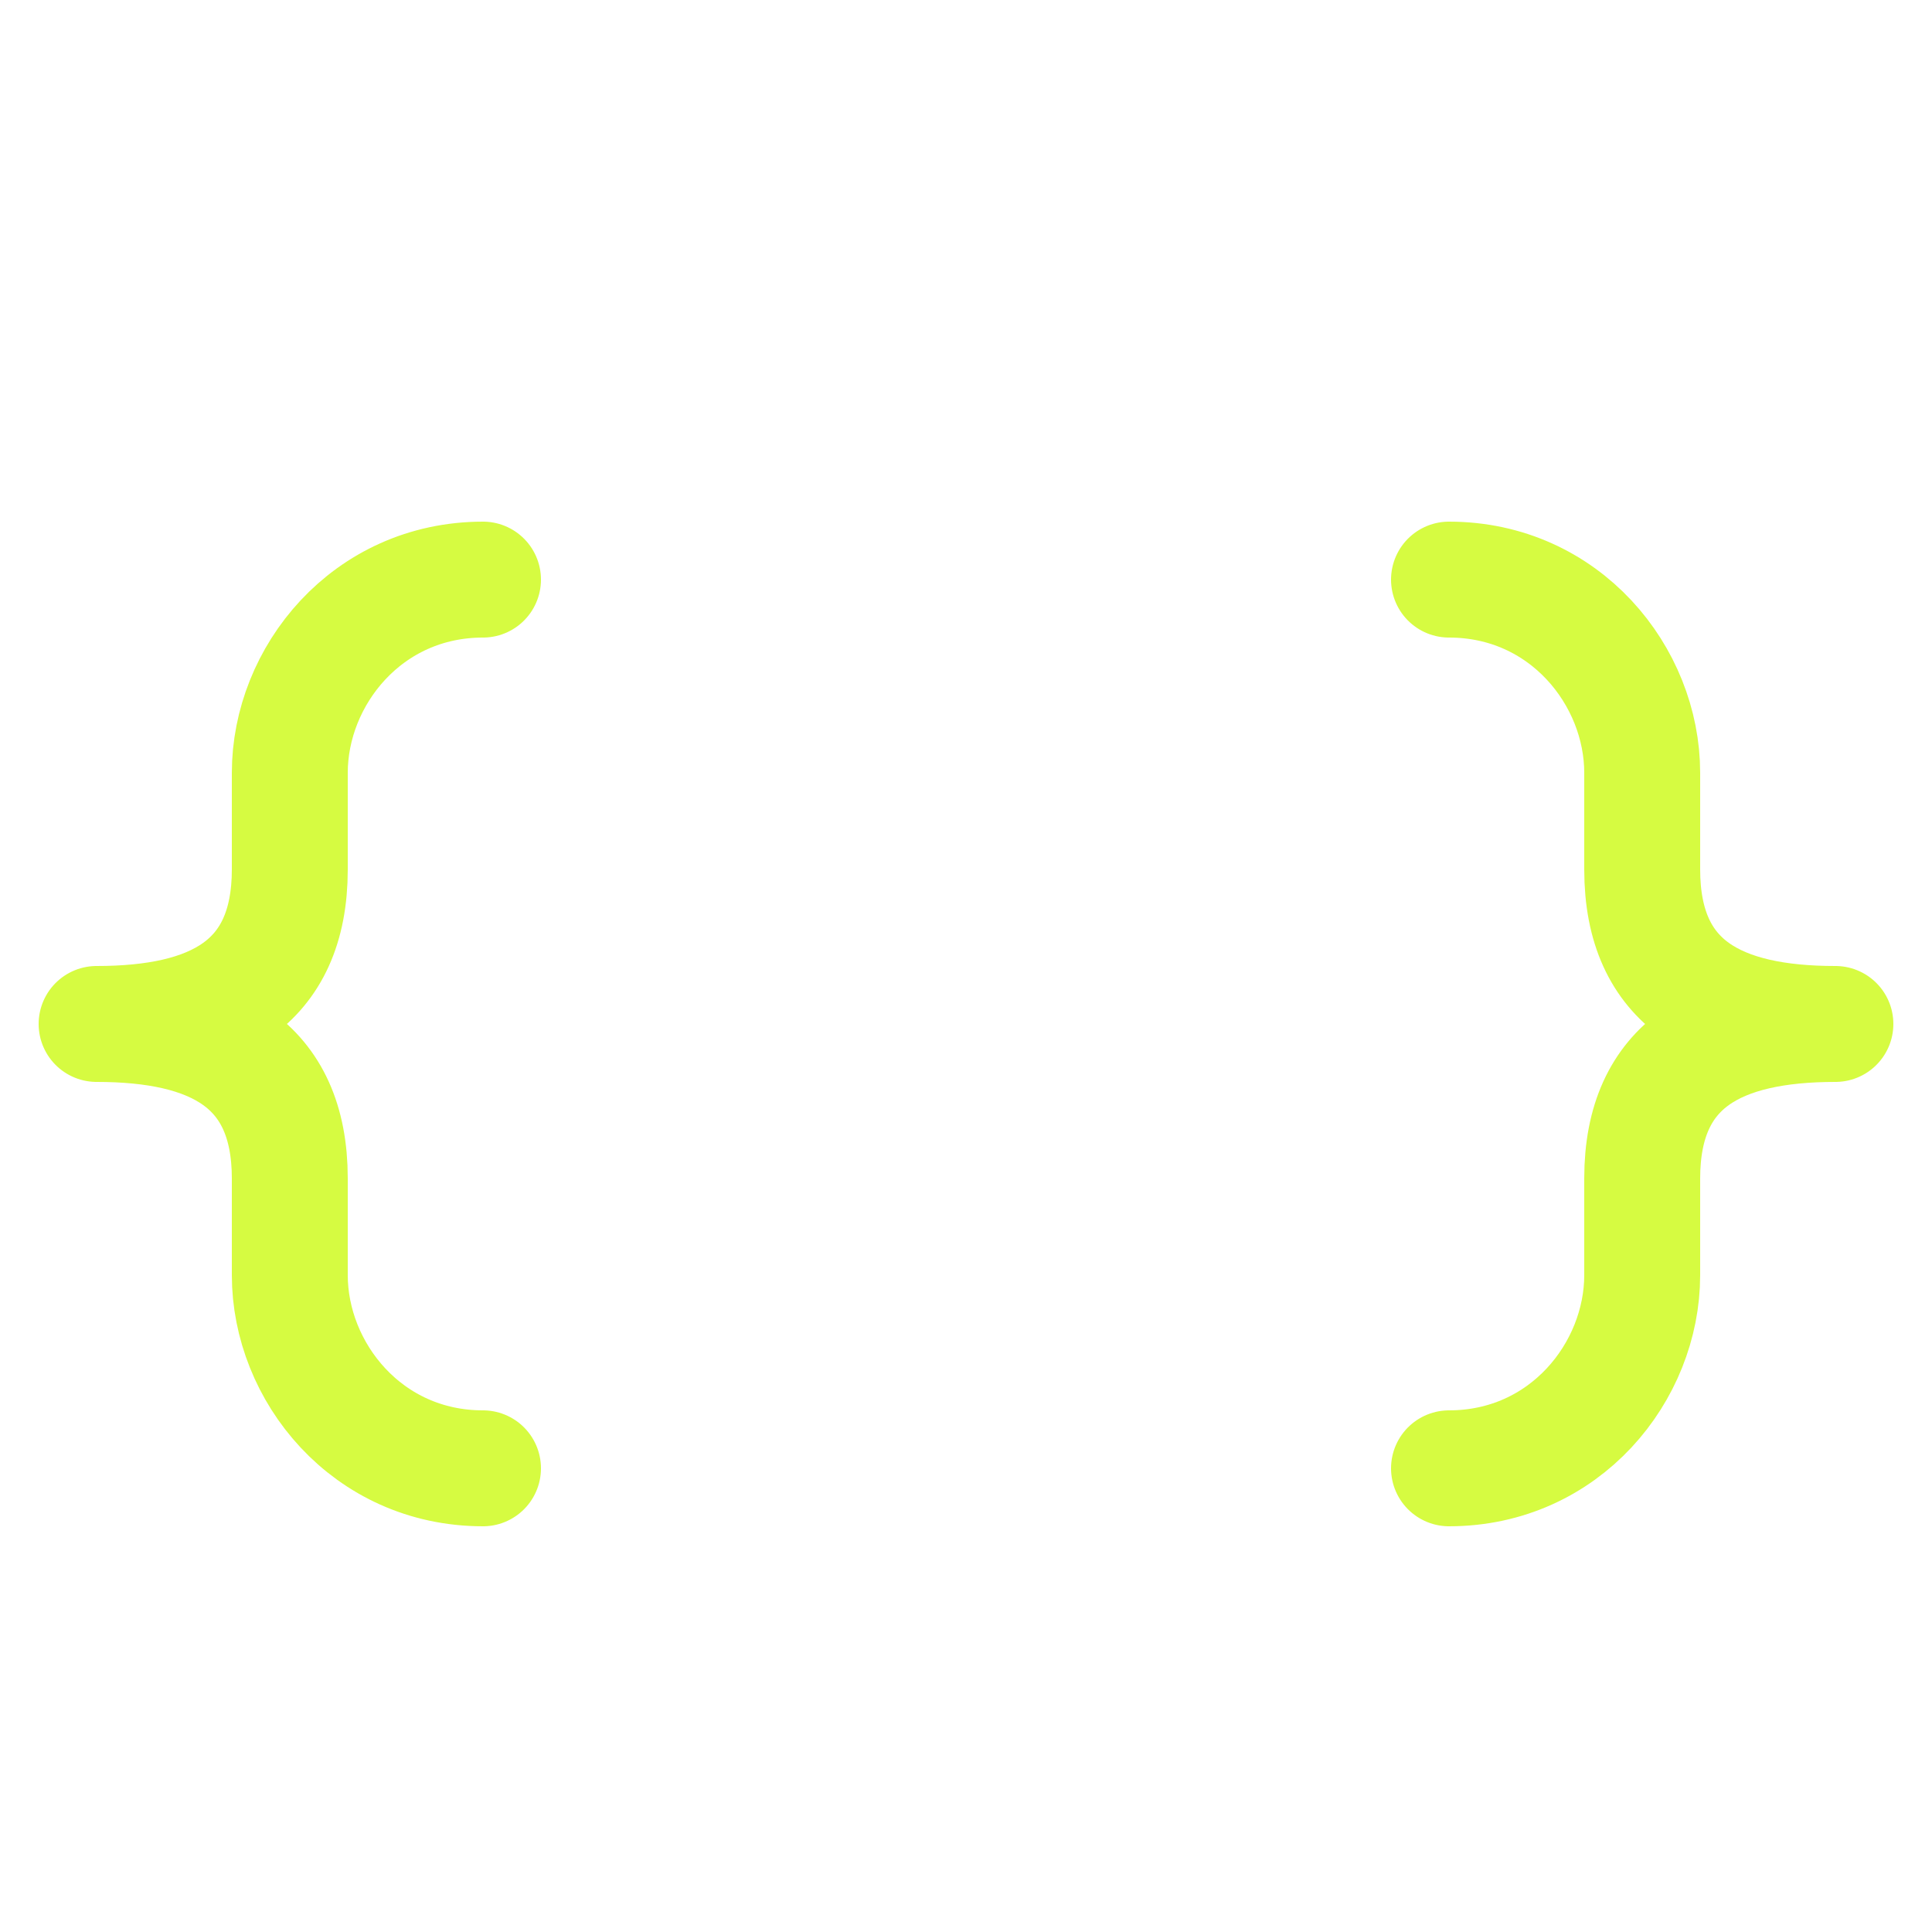 <?xml version="1.0" encoding="UTF-8" standalone="no"?>
<svg width="100" height="100" viewBox="0 0 100 100" fill="none" xmlns="http://www.w3.org/2000/svg">
  <!-- Simple glow effect for braces -->
  <defs>
    <filter id="simpleGlow" x="-20%" y="-20%" width="140%" height="140%">
      <feGaussianBlur stdDeviation="1.5" result="blur" />
      <feFlood flood-color="#d6fb41" flood-opacity="0.5" result="glow" />
      <feComposite in="glow" in2="blur" operator="in" result="coloredBlur" />
      <feComposite in="SourceGraphic" in2="coloredBlur" operator="over" />
    </filter>
  </defs>
  
  <!-- Left curly brace with glow -->
  <path d="M25 30C19 30 15 35 15 40V45C15 51 11 53 5 53C11 53 15 55 15 61V66C15 71 19 76 25 76" 
    stroke="#d6fb41" stroke-width="6" stroke-linecap="round" stroke-linejoin="round" filter="url(#simpleGlow)" />
  
  <!-- Right curly brace with glow -->
  <path d="M75 30C81 30 85 35 85 40V45C85 51 89 53 95 53C89 53 85 55 85 61V66C85 71 81 76 75 76" 
    stroke="#d6fb41" stroke-width="6" stroke-linecap="round" stroke-linejoin="round" filter="url(#simpleGlow)" />
</svg>